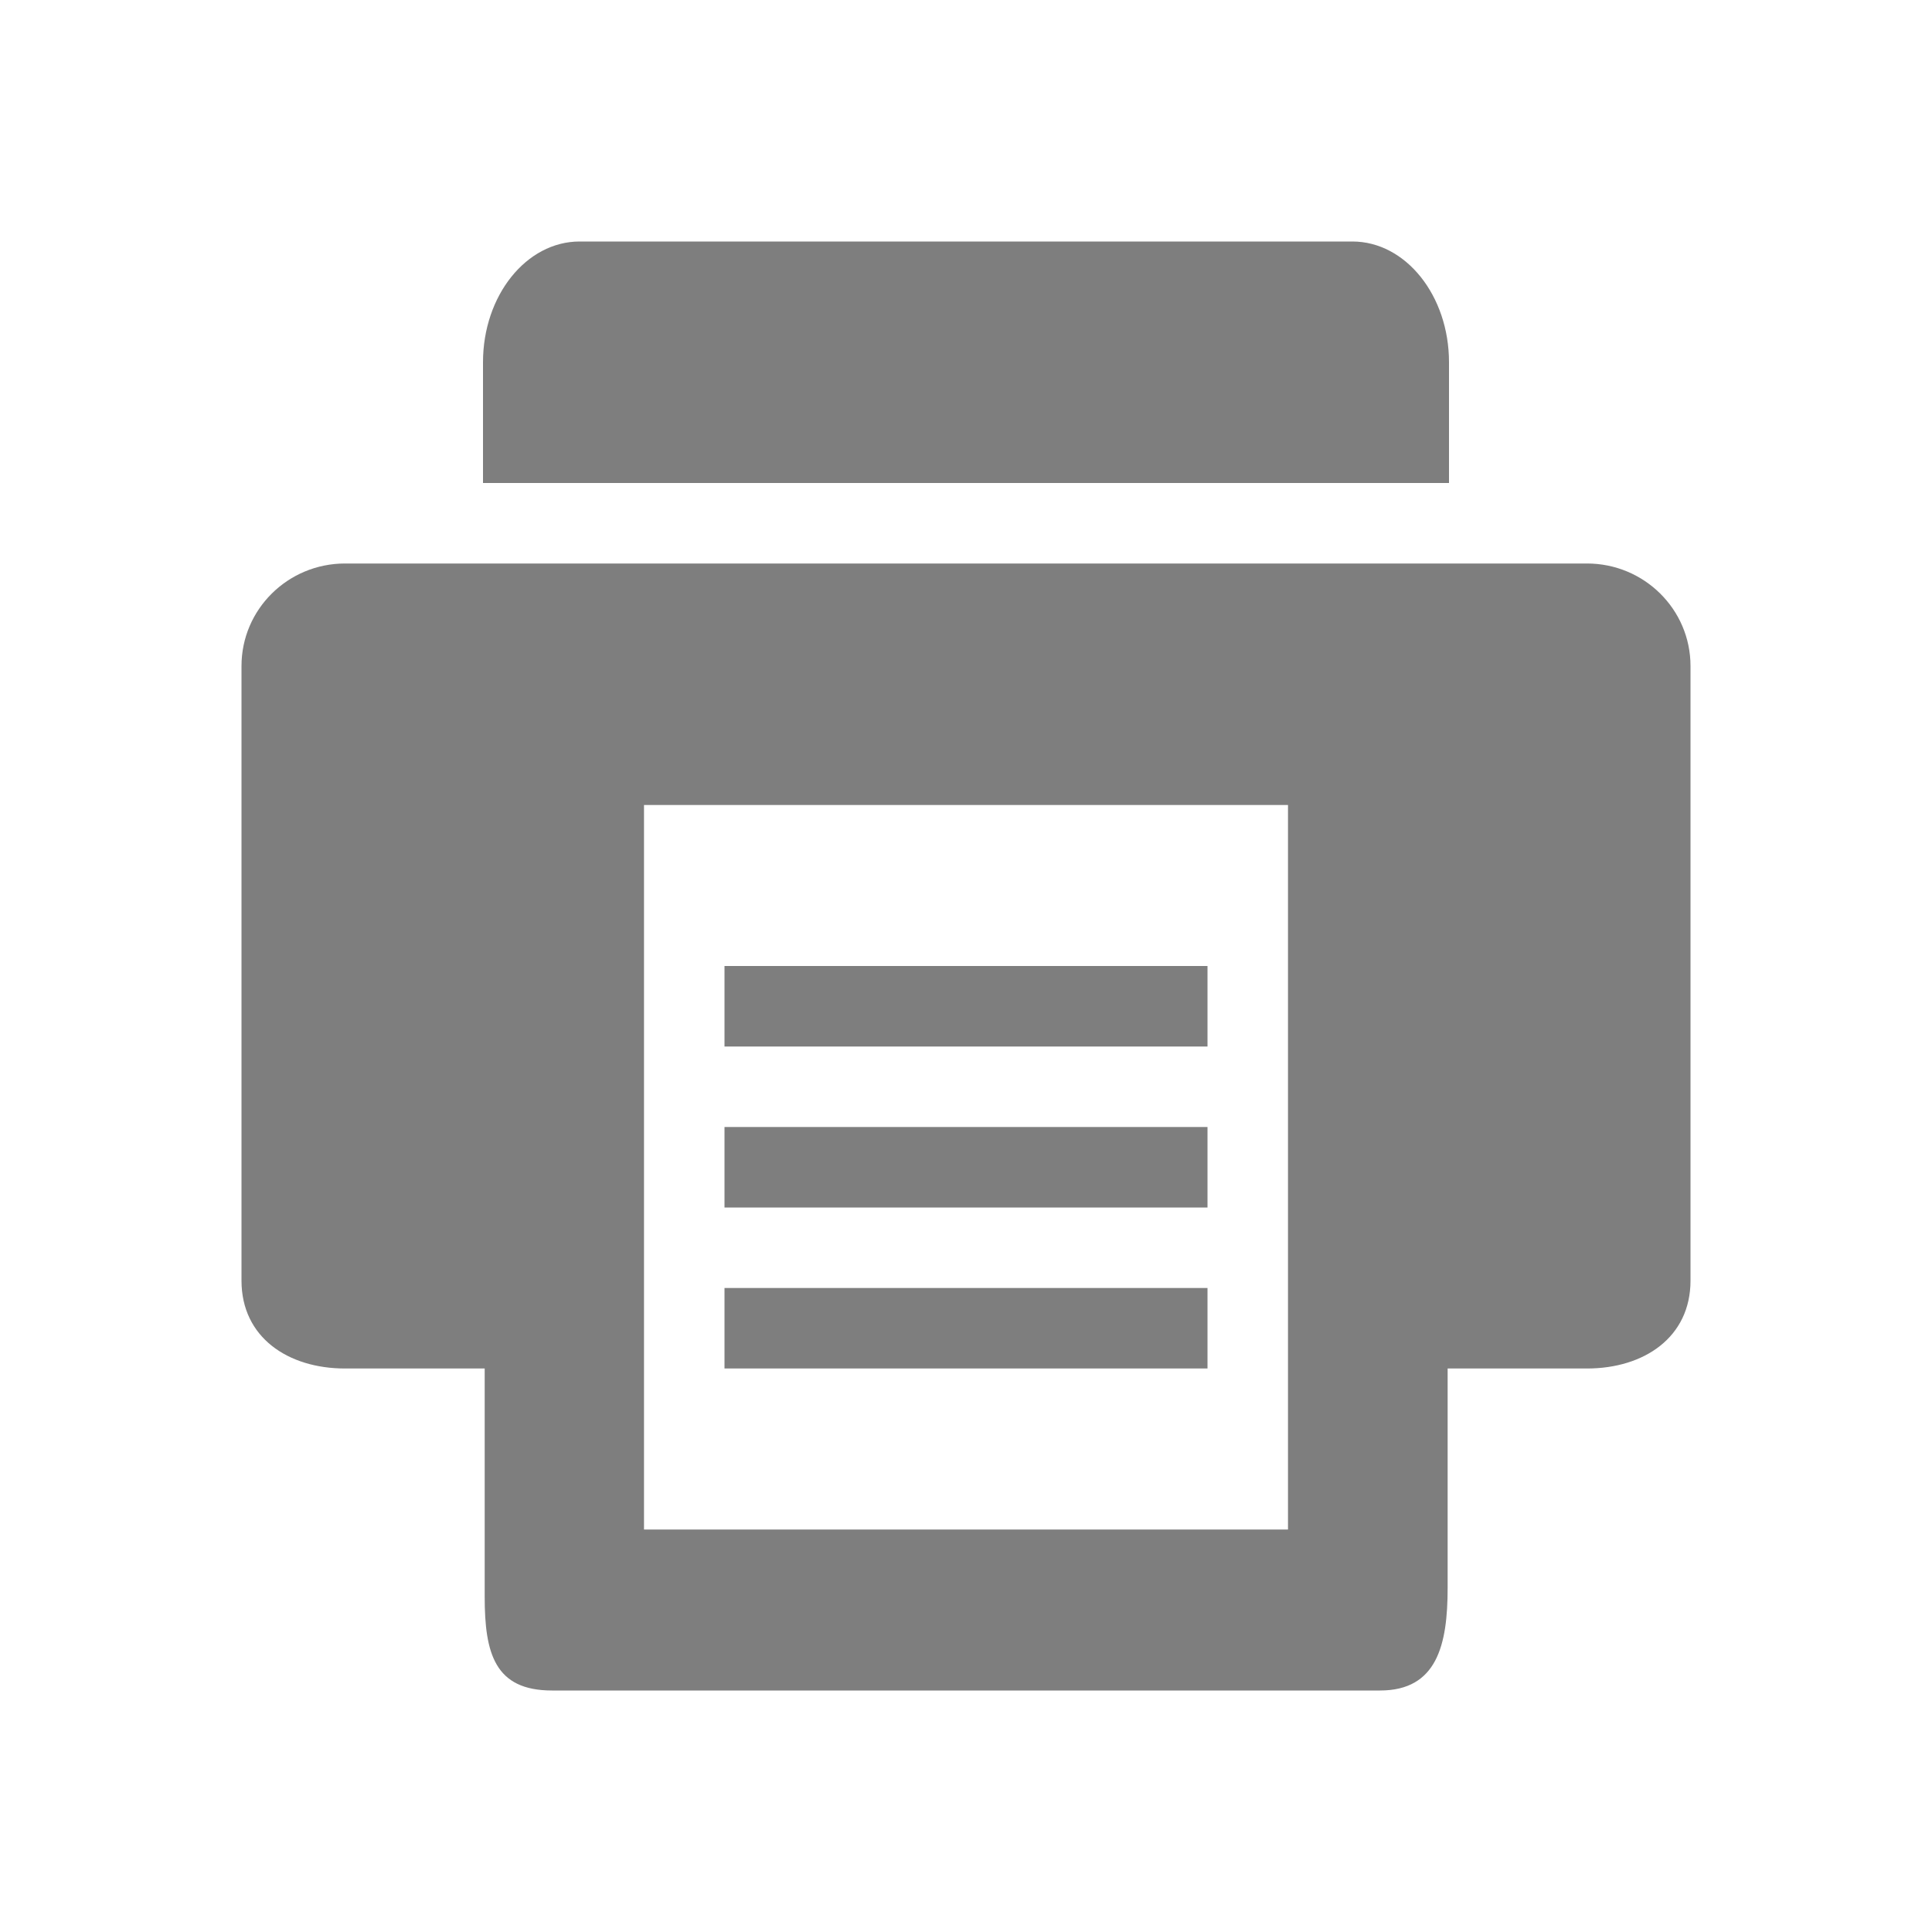 <svg width="24" height="24" viewBox="0 0 24 24" fill="none" xmlns="http://www.w3.org/2000/svg">
<g id="icon / 24-cont / actions / print-24">
<path id="print-24" fill-rule="evenodd" clip-rule="evenodd" d="M18 4.5C18 3.672 17.462 3 16.8 3H7.2C6.538 3 6 3.672 6 4.5V6H18V4.5ZM4.286 7H19.714C20.424 7 21 7.57 21 8.273V15.909C21 16.612 20.424 17 19.714 17H17.983V19.727C17.983 20.43 17.853 21 17.143 21H6.857C6.147 21 6.021 20.54 6.021 19.837V17H4.286C3.576 17 3 16.612 3 15.909V8.273C3 7.57 3.576 7 4.286 7ZM8 19H16V10H8V19ZM9 12H15V13H9V12ZM15 14H9V15H15V14ZM15 16H9V17H15V16Z" fill="#7E7E7E"/>
</g>
</svg>
